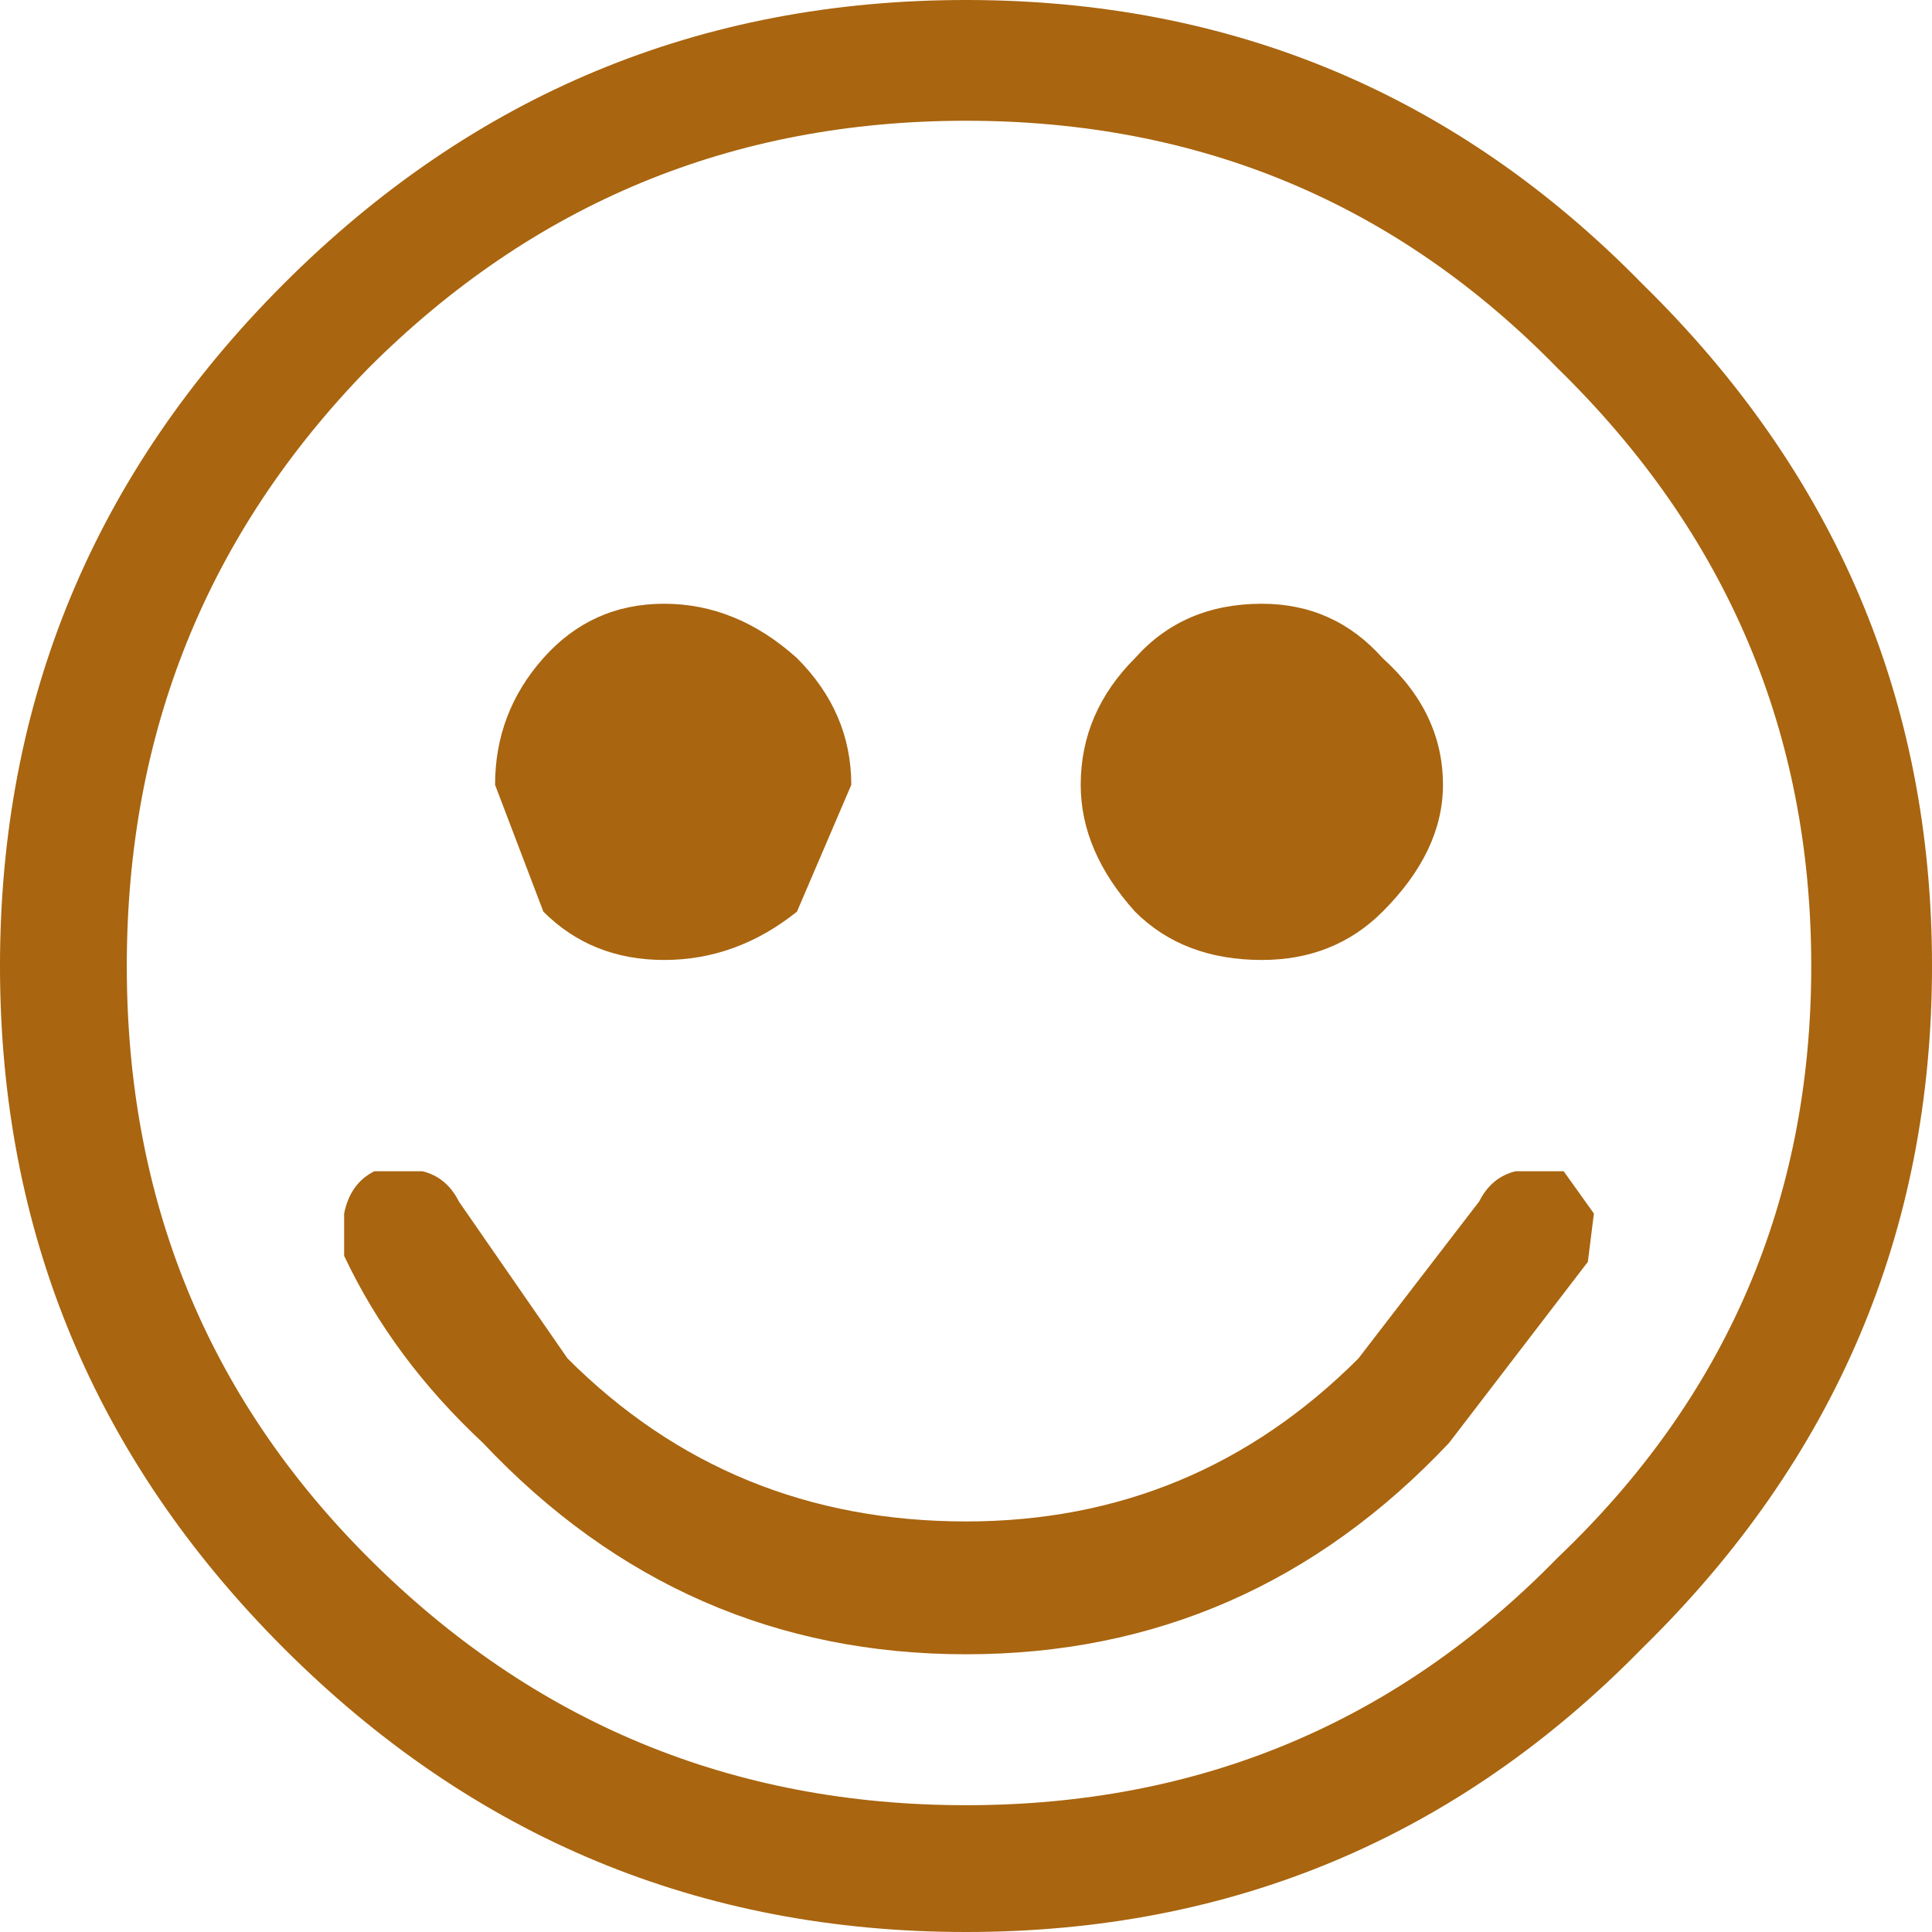 <?xml version="1.0" encoding="UTF-8" standalone="no"?>
<svg xmlns:ffdec="https://www.free-decompiler.com/flash" xmlns:xlink="http://www.w3.org/1999/xlink" ffdec:objectType="shape" height="16.0px" width="16.0px" xmlns="http://www.w3.org/2000/svg">
  <g transform="matrix(1.0, 0.0, 0.0, 1.0, 0.0, 0.0)">
    <path d="M11.95 6.5 Q11.95 7.05 11.45 7.55 11.05 7.95 10.45 7.95 9.8 7.95 9.4 7.55 8.95 7.05 8.95 6.5 8.95 5.9 9.4 5.45 9.8 5.0 10.45 5.0 11.05 5.0 11.45 5.45 11.95 5.9 11.95 6.5 M8.0 1.0 Q5.1 1.0 3.05 3.05 1.05 5.1 1.05 8.0 1.05 10.9 3.05 12.9 5.1 14.95 8.0 14.95 10.9 14.95 12.9 12.9 15.0 10.9 15.0 8.0 15.0 5.1 12.9 3.05 10.9 1.0 8.0 1.0 M13.6 2.35 Q16.0 4.7 16.0 8.0 16.0 11.3 13.6 13.65 11.3 16.0 8.0 16.0 4.7 16.0 2.35 13.65 0.0 11.3 0.0 8.0 0.0 4.7 2.35 2.35 4.7 0.0 8.0 0.0 11.3 0.0 13.6 2.35 M12.55 9.7 L12.95 9.7 13.2 10.05 13.15 10.45 12.0 11.95 Q10.35 13.7 8.0 13.7 5.65 13.7 4.0 11.95 3.25 11.25 2.85 10.4 L2.85 10.05 Q2.9 9.8 3.1 9.7 L3.5 9.7 Q3.7 9.75 3.8 9.95 L4.7 11.25 Q6.05 12.6 8.0 12.6 9.9 12.6 11.25 11.25 L12.25 9.95 Q12.35 9.75 12.55 9.7 M6.6 5.45 Q7.05 5.9 7.05 6.5 L6.6 7.55 Q6.1 7.95 5.5 7.95 4.9 7.95 4.5 7.55 L4.1 6.5 Q4.1 5.9 4.5 5.45 4.9 5.0 5.5 5.0 6.1 5.0 6.6 5.45" fill="#a9650f" fill-rule="evenodd" stroke="none"/>
  </g>
</svg>
